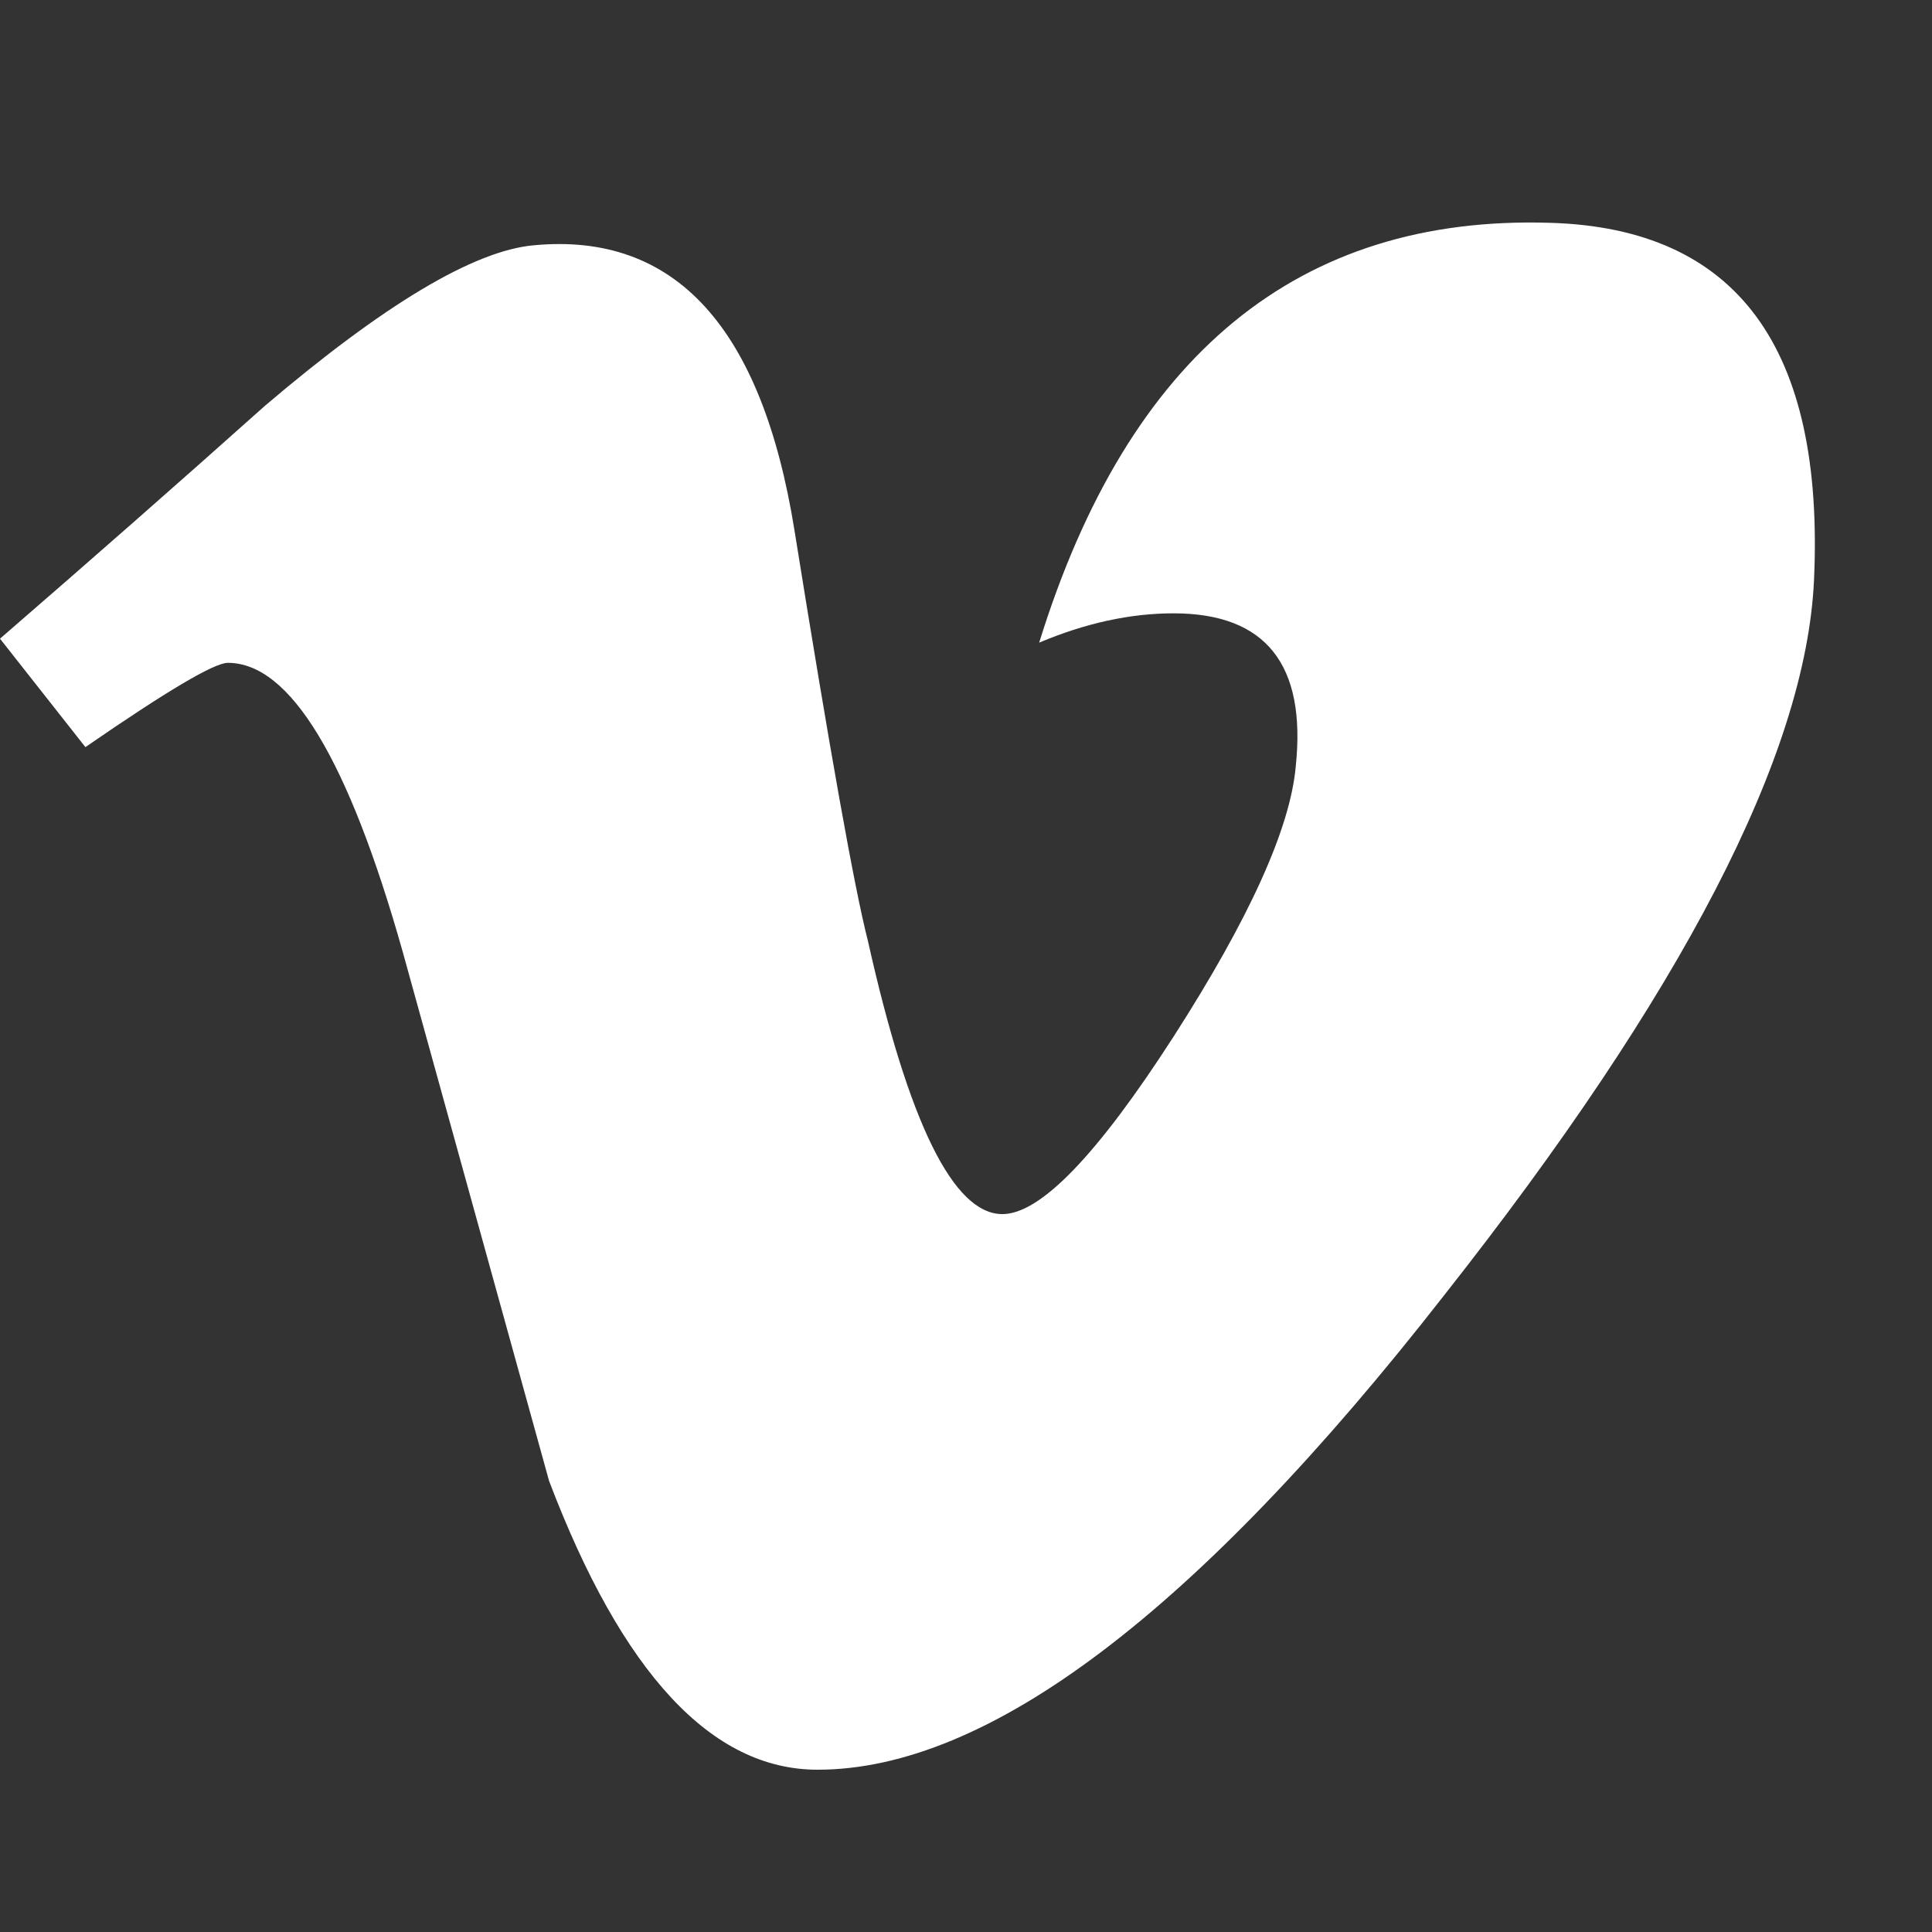 <svg width="24" height="24" viewBox="0 0 24 24" fill="none" xmlns="http://www.w3.org/2000/svg">
<rect x="0" y="0" width="24" height="24" fill="#333333" stroke="none"/>
<path fill-rule="evenodd" clip-rule="evenodd" d="M22.534 7.211C22.433 9.374 20.901 12.335 17.936 16.095C14.871 20.021 12.277 21.984 10.156 21.984C8.842 21.984 7.73 20.789 6.821 18.397C6.215 16.205 5.608 14.013 5.002 11.821C4.327 9.431 3.604 8.234 2.83 8.234C2.661 8.234 2.071 8.584 1.061 9.281L0 7.934C1.112 6.971 2.21 6.007 3.29 5.042C4.774 3.779 5.888 3.114 6.63 3.047C8.385 2.881 9.465 4.063 9.87 6.593C10.308 9.323 10.611 11.021 10.781 11.686C11.287 13.95 11.844 15.082 12.452 15.082C12.924 15.082 13.632 14.347 14.578 12.878C15.521 11.409 16.027 10.291 16.096 9.523C16.23 8.255 15.724 7.619 14.578 7.619C14.038 7.619 13.481 7.742 12.909 7.983C14.017 4.407 16.134 2.67 19.258 2.768C21.575 2.836 22.667 4.316 22.534 7.211Z" fill="white"/>
</svg>
